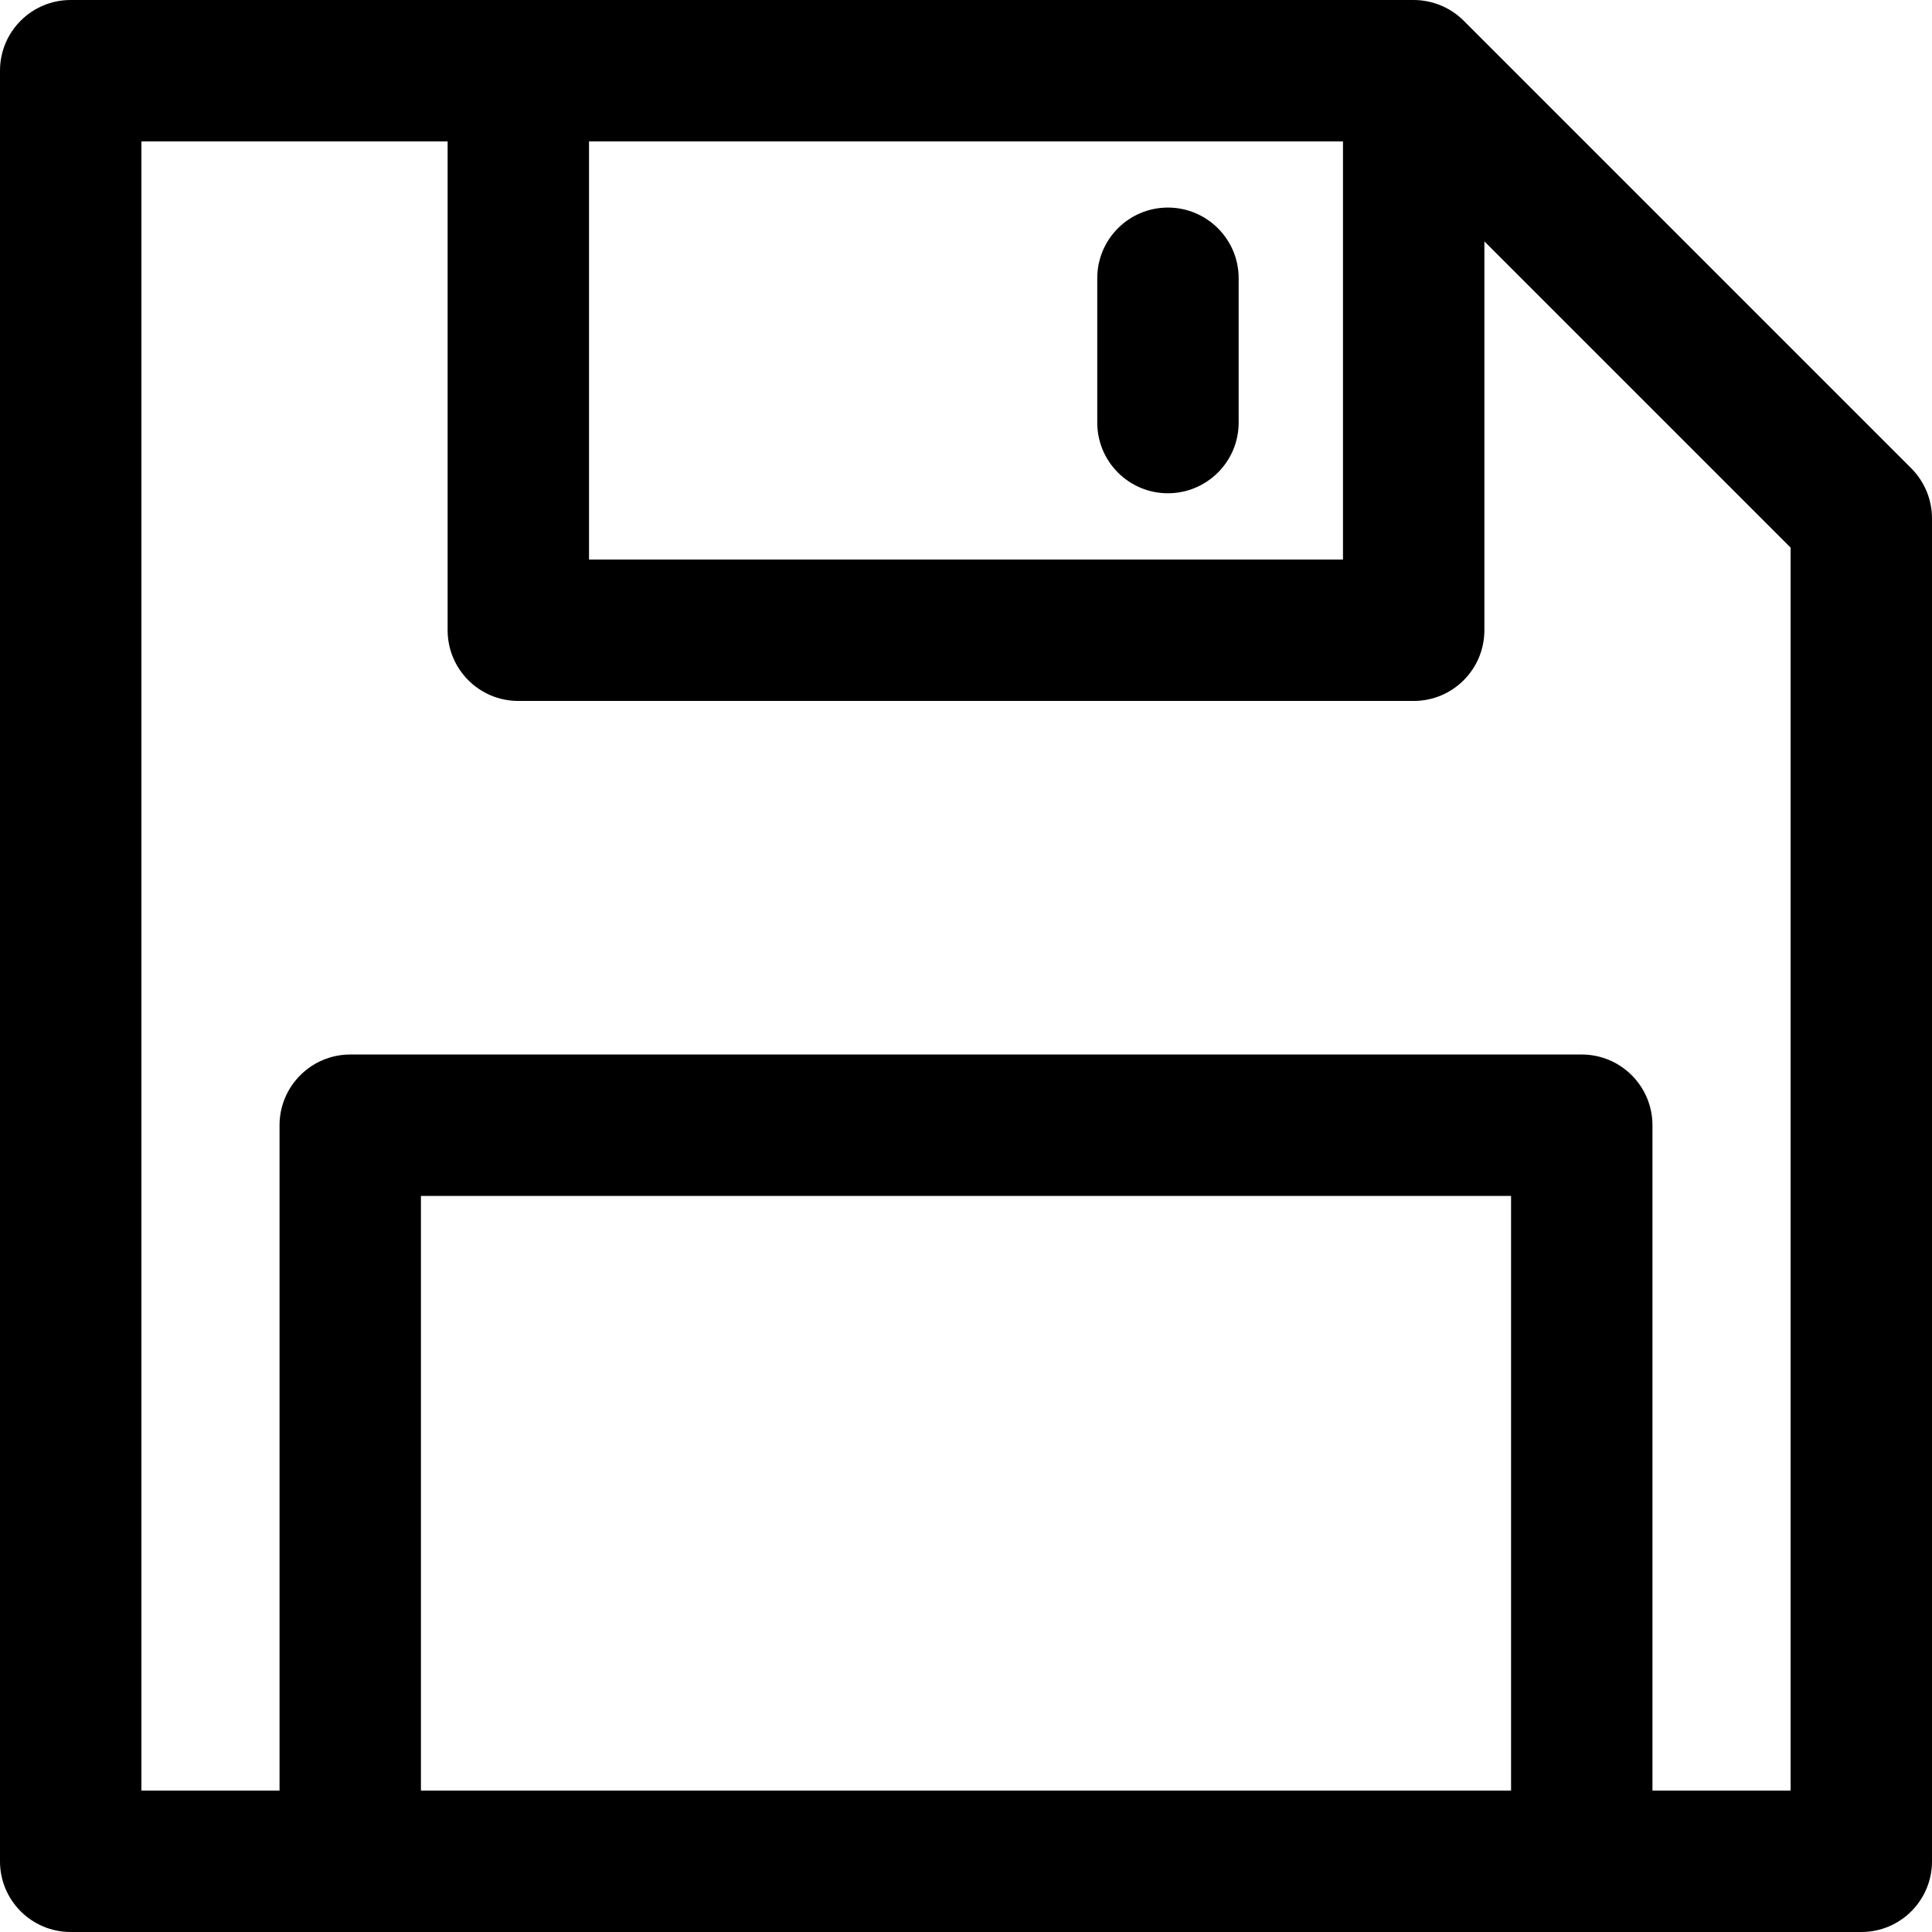 <svg viewBox="0 0 16 16" fill="none" xmlns="http://www.w3.org/2000/svg">
    <g clip-path="url(#clip0)">
        <path
            d="M15.829 3.879L12.121 0.171C12.121 0.171 12.121 0.171 12.121 0.171C12.015 0.065 11.866 0 11.707 0C11.238 0 1.032 0 0.585 0C0.262 0 0 0.262 0 0.585V15.415C0 15.738 0.262 16 0.585 16C1.29 16 14.721 16 15.415 16C15.738 16 16 15.738 16 15.415V4.293C16 4.137 15.938 3.989 15.829 3.879ZM4.878 1.171H11.122V4.634H4.878V1.171ZM12.514 14.829H3.486V9.904H12.514V14.829ZM14.829 14.829H13.685V9.319C13.685 8.996 13.423 8.733 13.099 8.733H2.901C2.577 8.733 2.315 8.996 2.315 9.319V14.829H1.171V1.171H3.707V5.219C3.707 5.543 3.969 5.805 4.293 5.805H11.707C12.031 5.805 12.293 5.543 12.293 5.219V1.999L14.829 4.535V14.829Z"
            fill="currentColor"/>
        <path
            d="M9.672 1.719C9.349 1.719 9.087 1.981 9.087 2.304V3.5C9.087 3.823 9.349 4.085 9.672 4.085C9.995 4.085 10.258 3.823 10.258 3.5V2.304C10.258 1.981 9.995 1.719 9.672 1.719Z"
            fill="currentColor"/>
    </g>
    <defs>
        <clipPath id="clip0">
            <rect width="16" height="16" fill="currentColor"/>
        </clipPath>
    </defs>
</svg>
